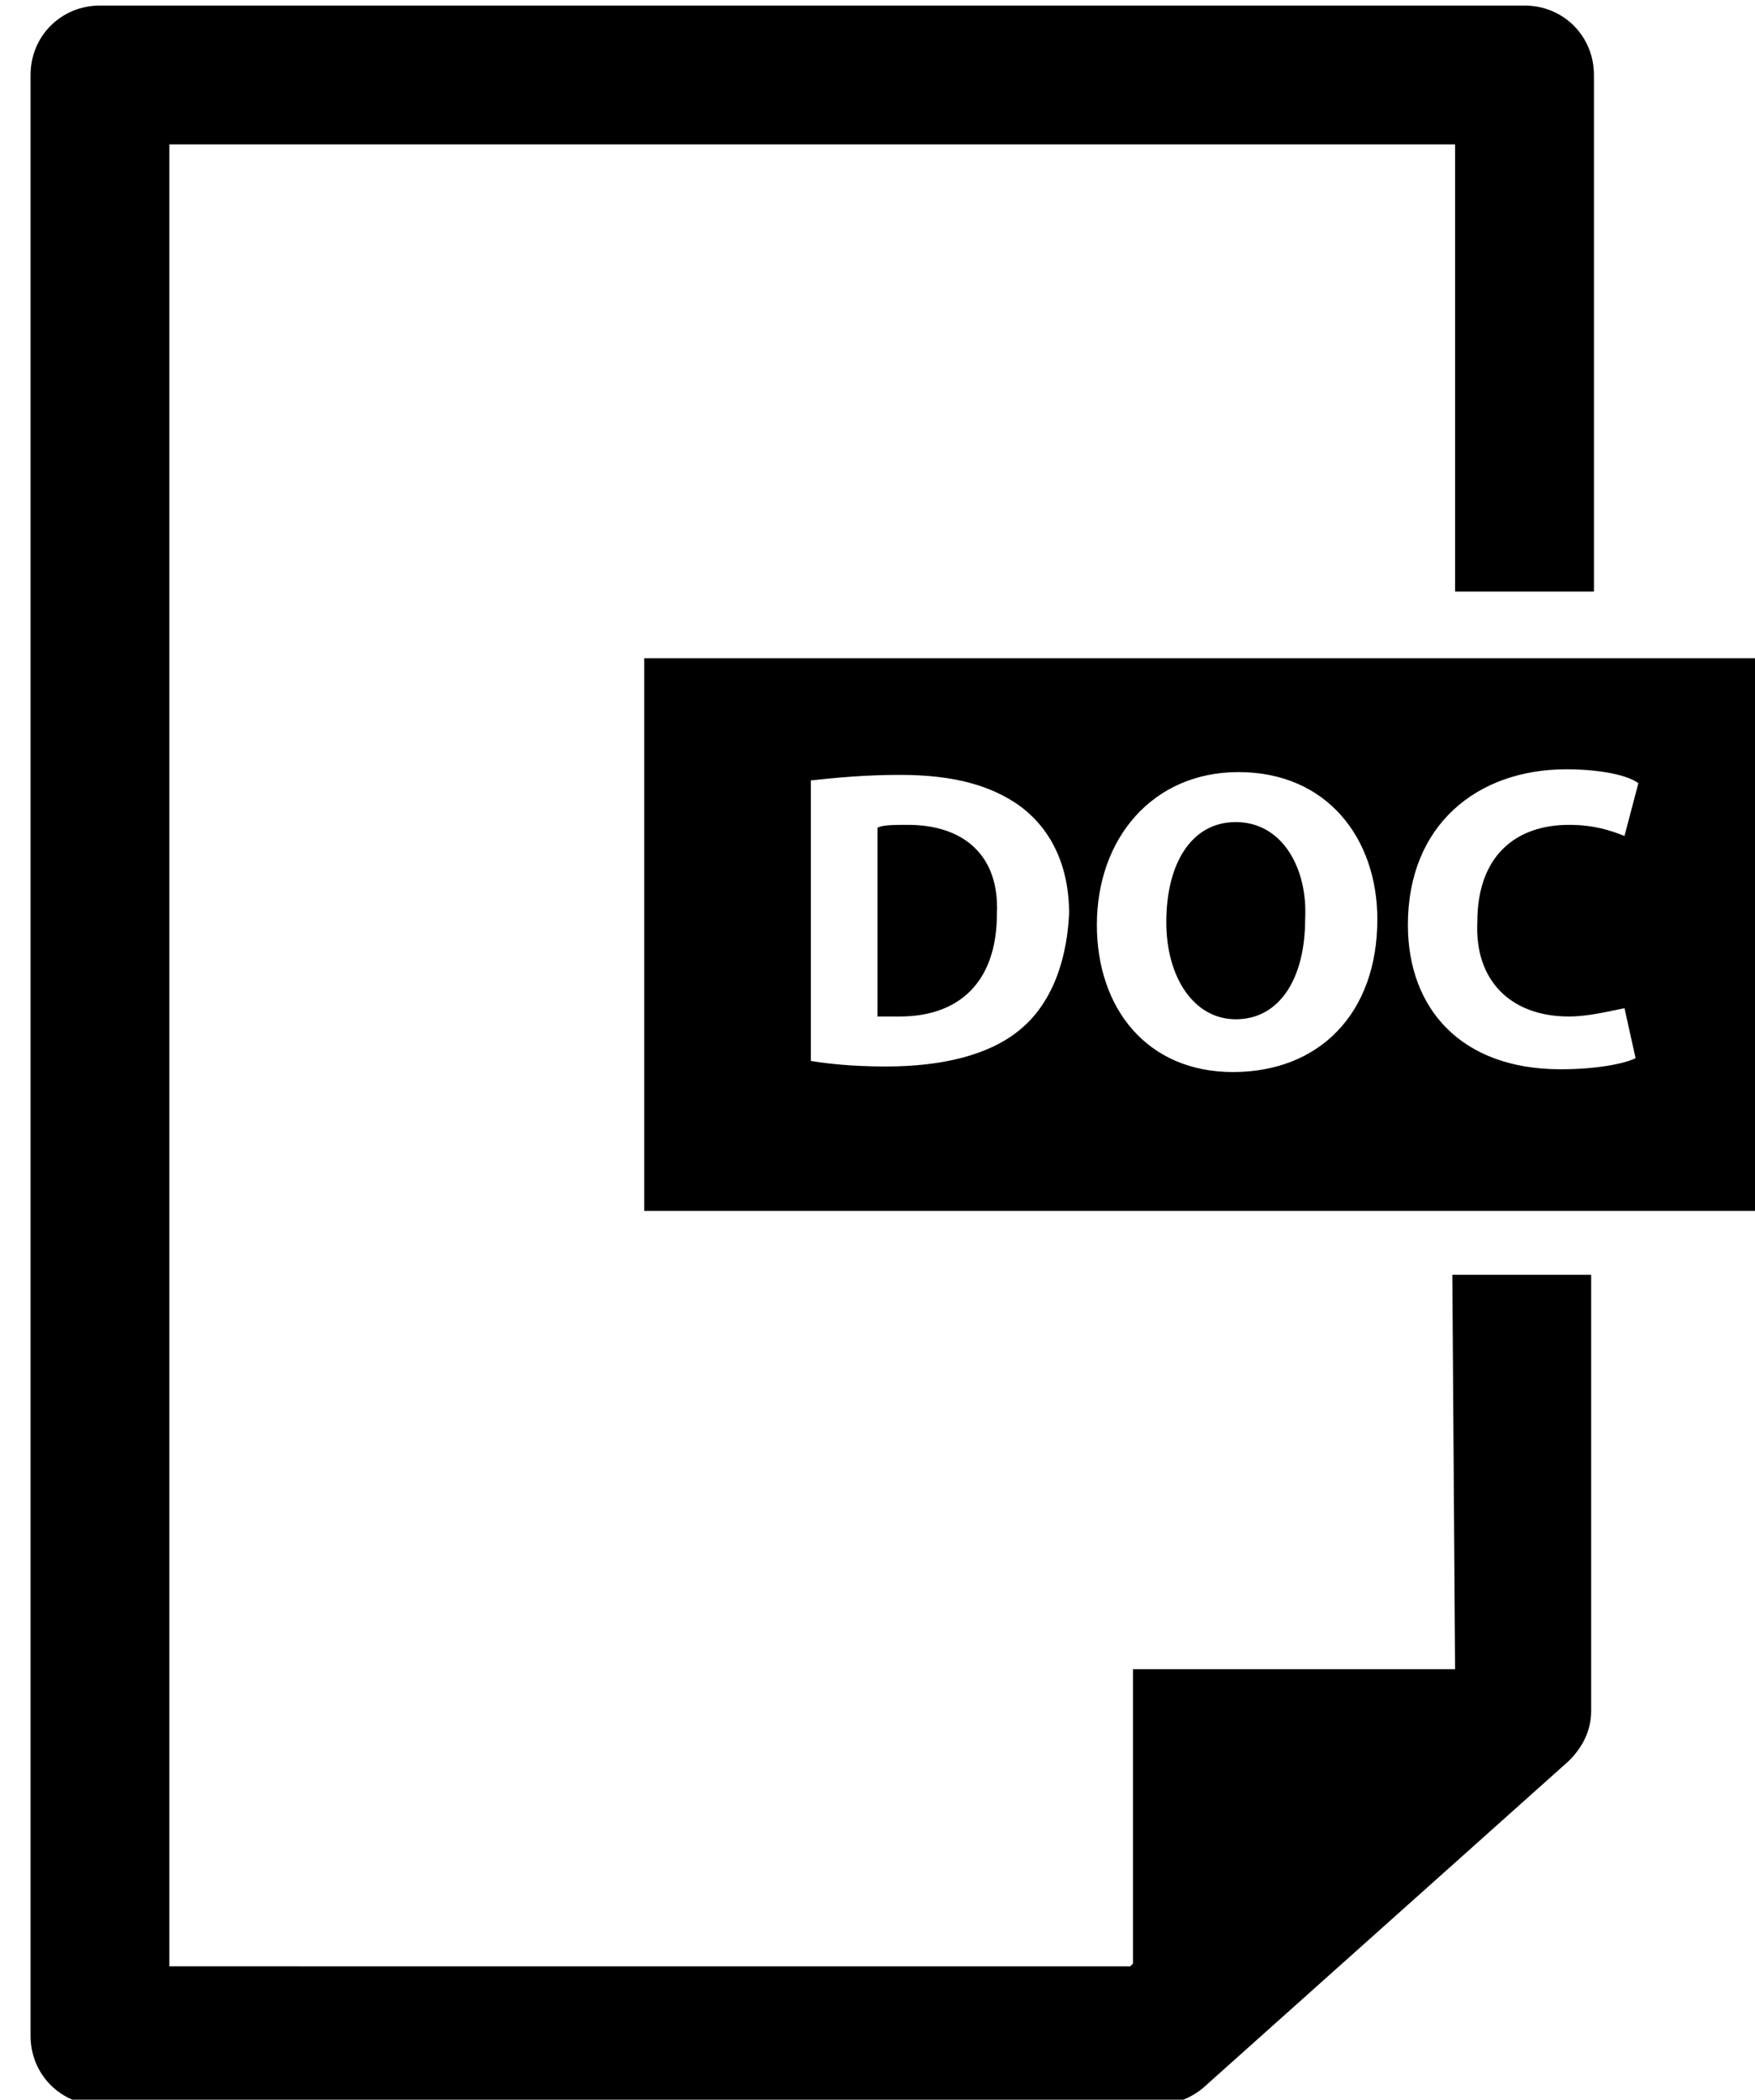 <?xml version="1.0" encoding="utf-8"?>
<!-- Generator: Adobe Illustrator 20.1.0, SVG Export Plug-In . SVG Version: 6.00 Build 0)  -->
<svg version="1.1" id="Слой_1" xmlns="http://www.w3.org/2000/svg" xmlns:xlink="http://www.w3.org/1999/xlink" x="0px" y="0px"
	 viewBox="0 0 63.2 75.6" style="enable-background:new 0 0 63.2 75.6;" xml:space="preserve">
<path d="M52.4,60.1H40.8v10.6l-0.1,0.1H6.1V5.2h46.3v16.1h5V2.7c0-1.4-1.1-2.5-2.5-2.5H3.6c-1.4,0-2.5,1.1-2.5,2.5v70.6
	c0,1.4,1.1,2.5,2.5,2.5h38c0.6,0,1.2-0.2,1.7-0.6l13.2-11.8c0.5-0.5,0.8-1.1,0.8-1.8V45.9h-5L52.4,60.1L52.4,60.1z"/>
<g>
	<path d="M23.2,23.7v19.9h41.1V23.7H23.2z M36.7,37.1c-1.1,0.9-2.8,1.3-4.8,1.3c-1.2,0-2.1-0.1-2.7-0.2V28.1c0.9-0.1,2-0.2,3.2-0.2
		c2,0,3.3,0.4,4.3,1.1c1.1,0.8,1.8,2.1,1.8,3.9C38.4,34.9,37.7,36.3,36.7,37.1z M44.4,38.6c-3.1,0-4.9-2.3-4.9-5.3
		c0-3.1,2-5.5,5.1-5.5c3.2,0,5,2.4,5,5.3C49.6,36.5,47.5,38.6,44.4,38.6z M56.5,36.6c0.7,0,1.5-0.2,2-0.3l0.4,1.8
		c-0.4,0.2-1.4,0.4-2.7,0.4c-3.6,0-5.5-2.2-5.5-5.2c0-3.6,2.5-5.6,5.7-5.6c1.2,0,2.2,0.2,2.6,0.5l-0.5,1.9c-0.5-0.2-1.1-0.4-2-0.4
		c-1.9,0-3.3,1.1-3.3,3.5C53.1,35.3,54.4,36.6,56.5,36.6z"/>
	<path d="M44.5,29.6c-1.6,0-2.5,1.5-2.5,3.6c0,2,1,3.5,2.5,3.5c1.6,0,2.5-1.5,2.5-3.6C47.1,31.3,46.2,29.6,44.5,29.6z"/>
	<path d="M32.7,29.7c-0.5,0-0.9,0-1.1,0.1v6.8c0.2,0,0.5,0,0.8,0c2.1,0,3.5-1.2,3.5-3.7C36,30.8,34.7,29.7,32.7,29.7z"/>
</g>
</svg>

